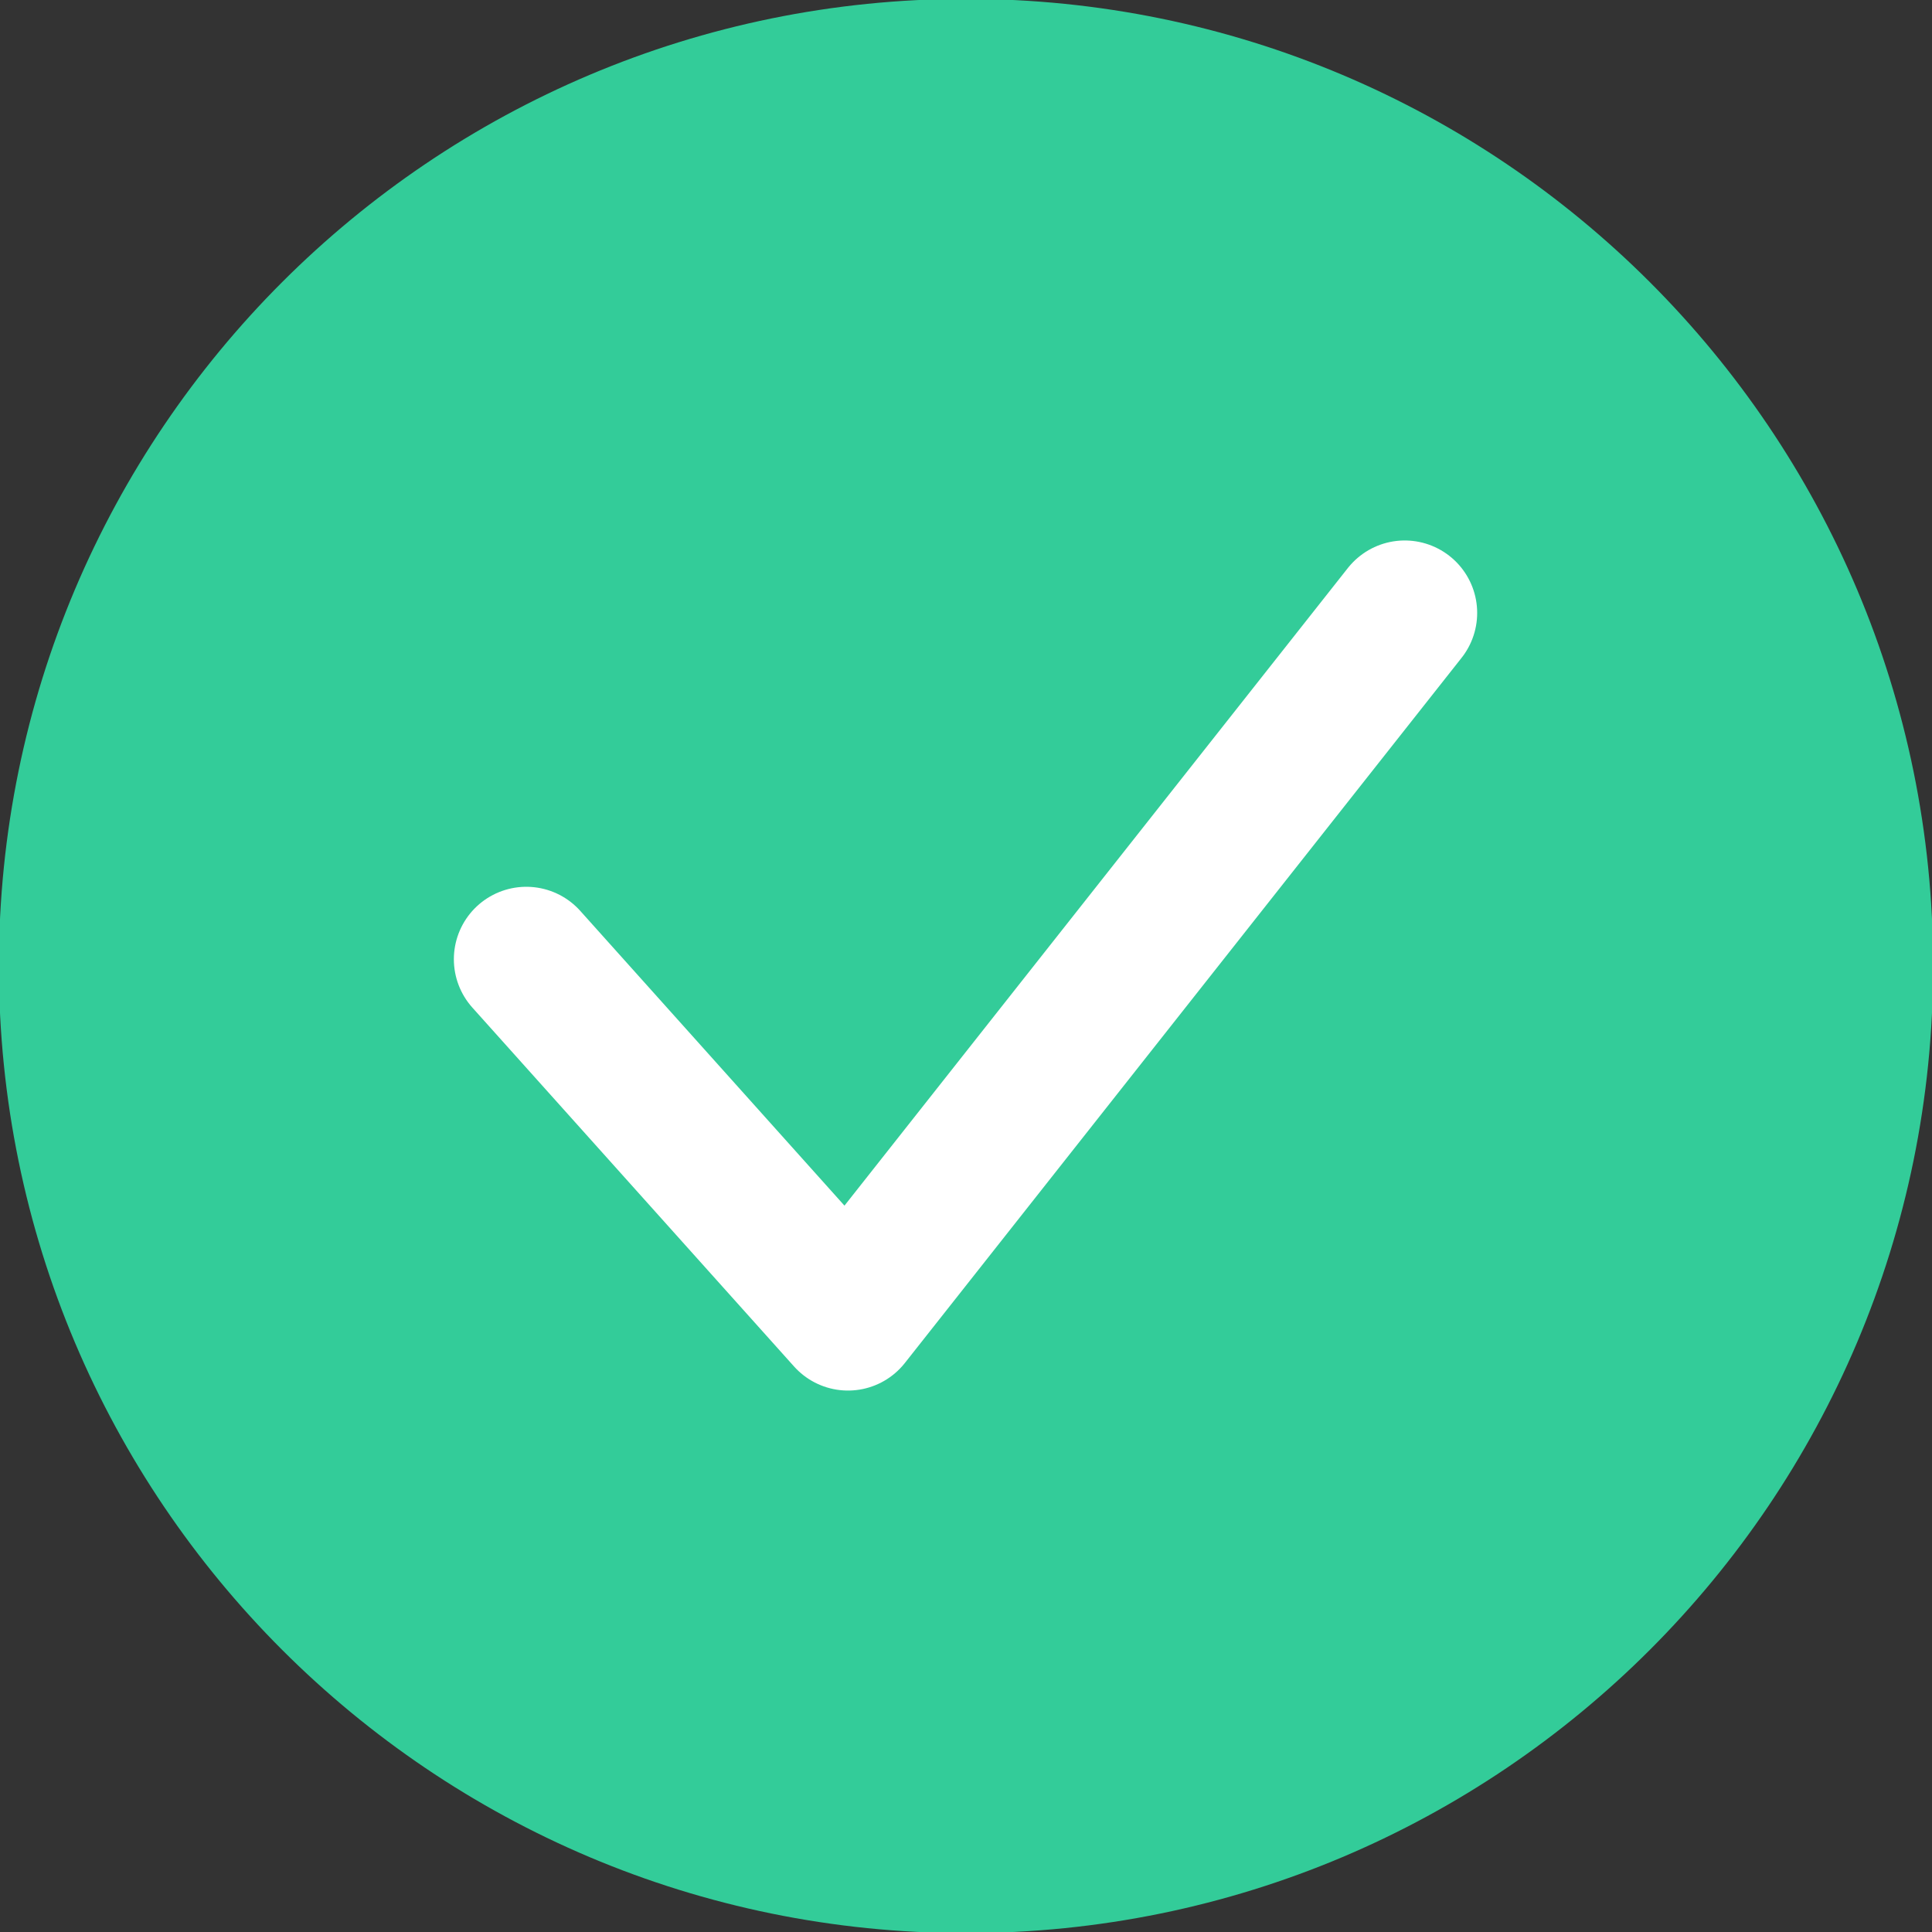 <svg width="12" height="12" viewBox="0 0 12 12" fill="none" xmlns="http://www.w3.org/2000/svg">
<rect x="0" y="0" width="12" height="12" fill="#333333" stroke="none"/>
<g id="Layer_1" clip-path="url(#clip0_2918_1063)">
<path id="Vector" d="M6 11.557C9.069 11.557 11.557 9.069 11.557 6C11.557 2.931 9.069 0.443 6 0.443C2.931 0.443 0.443 2.931 0.443 6C0.443 9.069 2.931 11.557 6 11.557Z" fill="#33CC99" stroke="#33CC99" stroke-width="0.9" stroke-linecap="round" stroke-linejoin="round"/>
<path id="Vector_2" d="M3.269 5.958L5.267 8.187L8.725 3.807" stroke="white" stroke-width="0.9" stroke-linecap="round" stroke-linejoin="round"/>
</g>
<defs>
<clipPath id="clip0_2918_1063">
<rect width="12" height="12" fill="white"/>
</clipPath>
</defs>
</svg>
